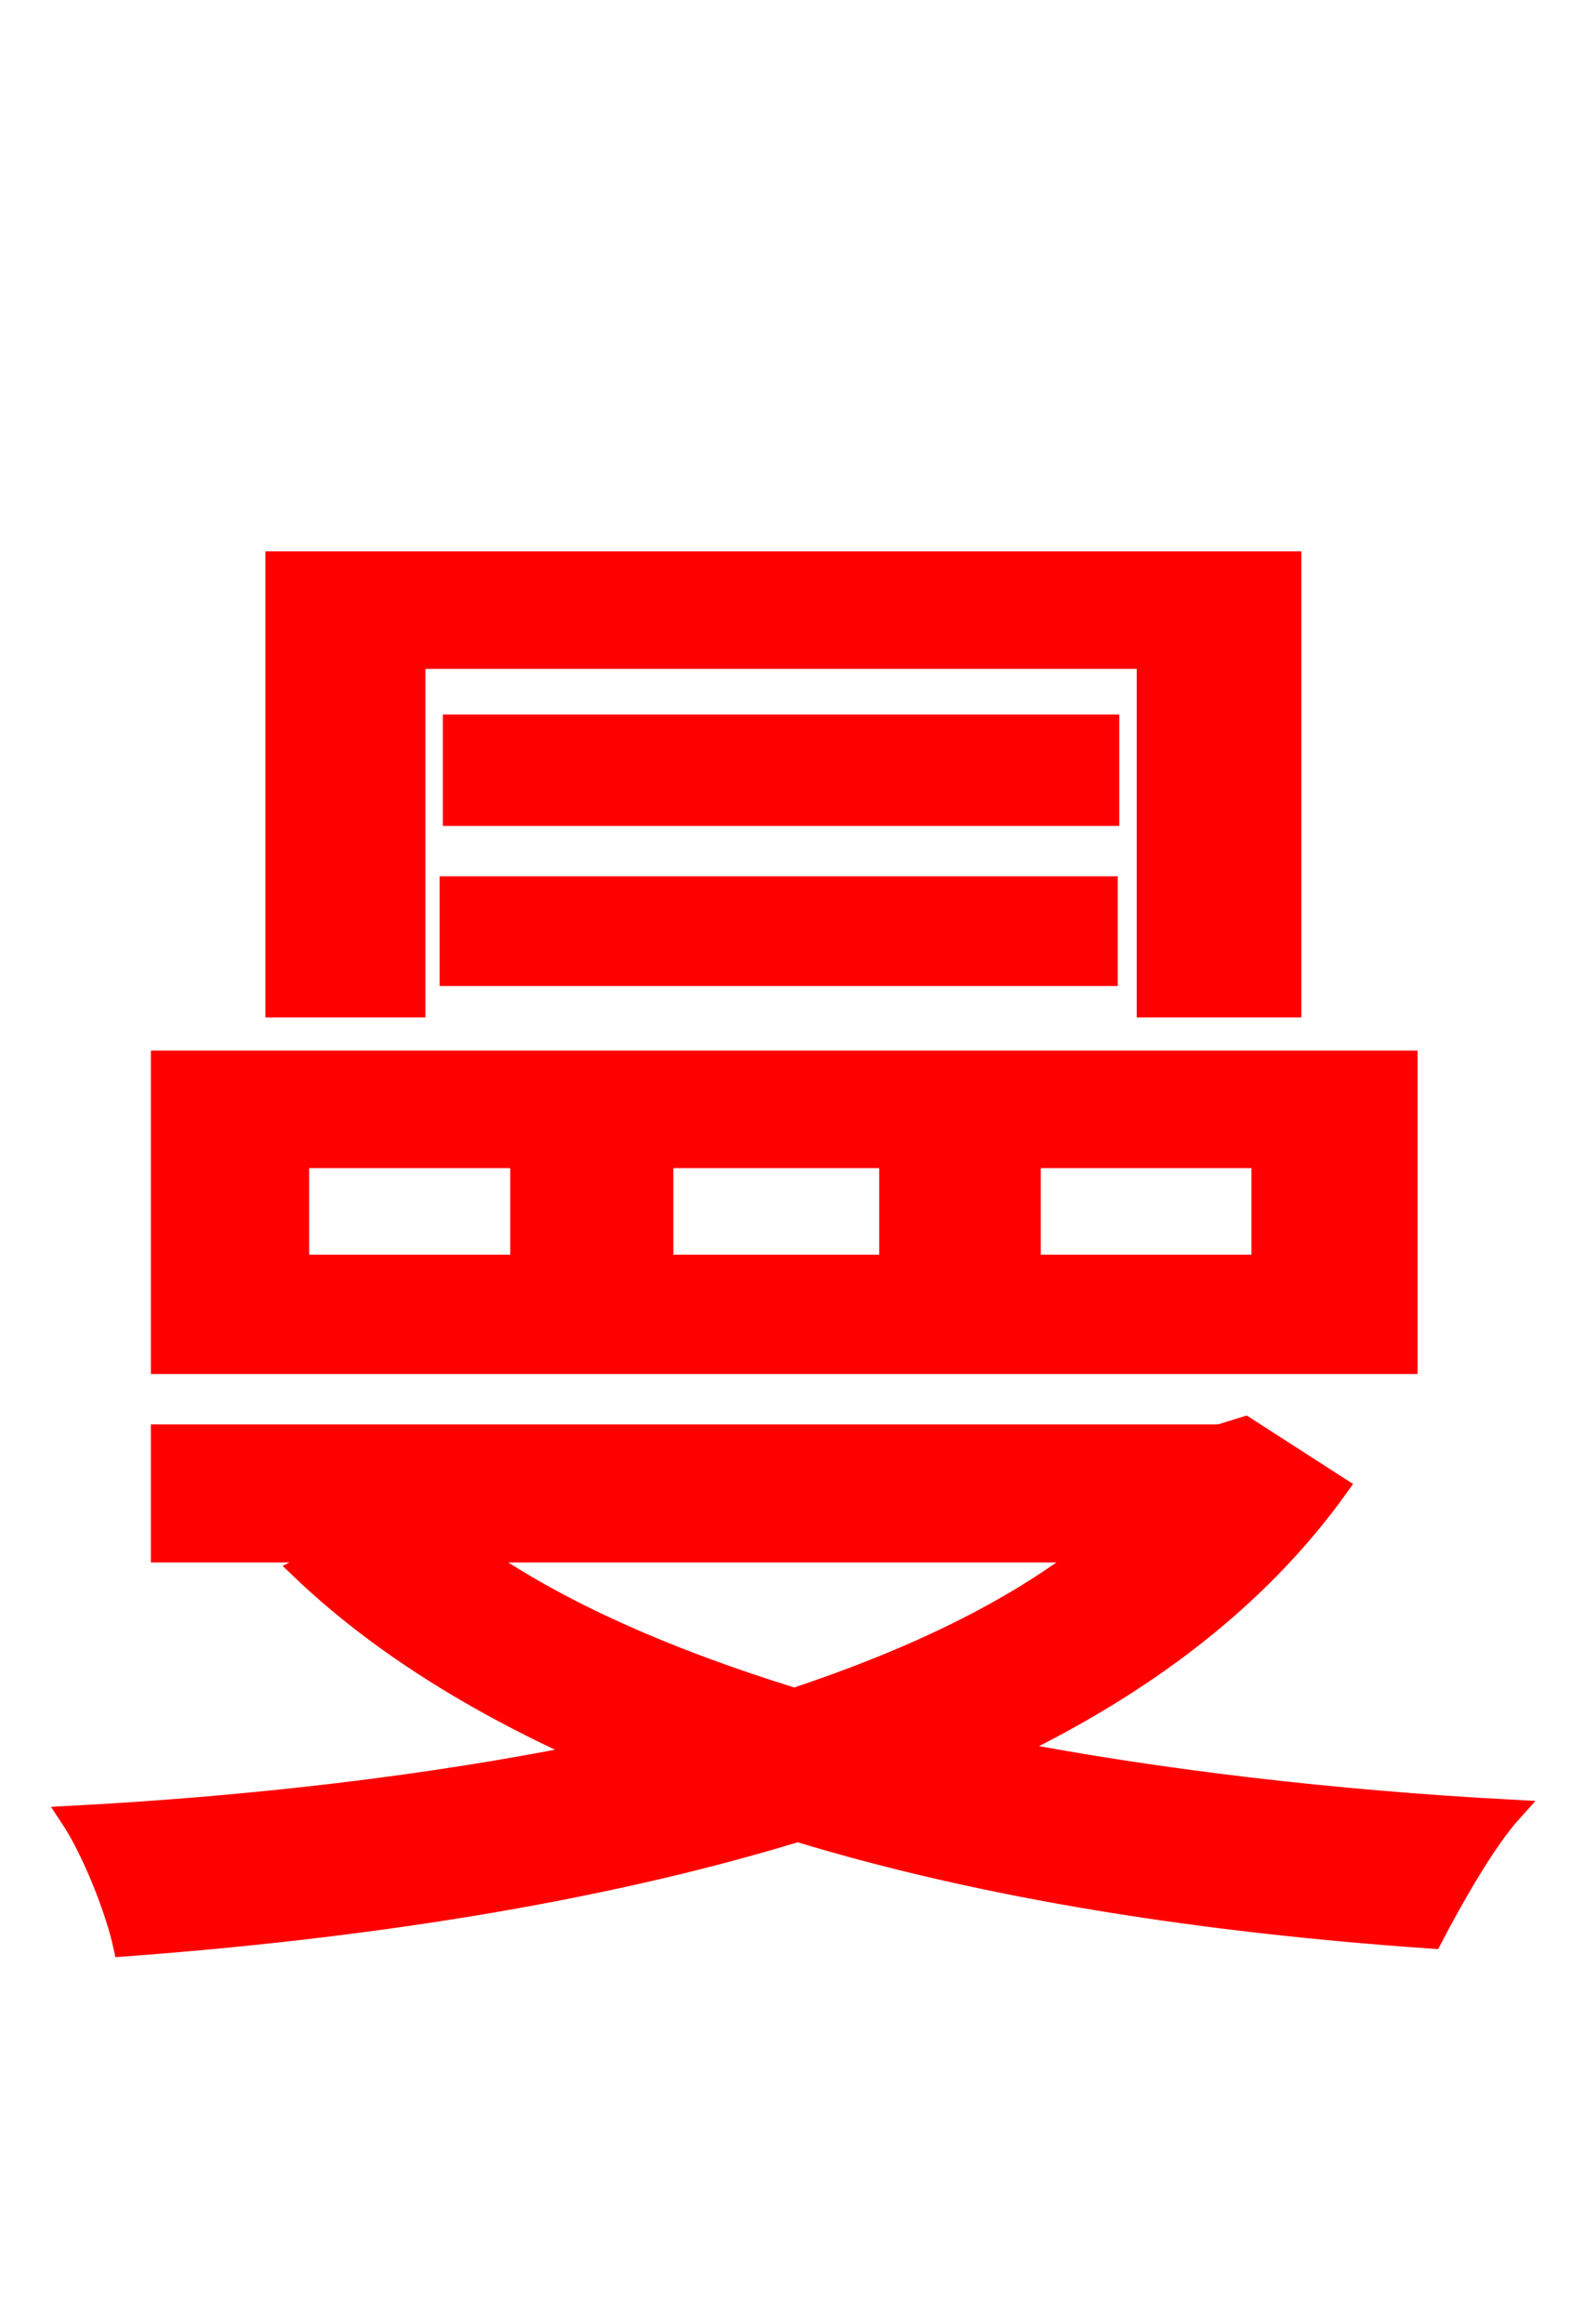<svg xmlns="http://www.w3.org/2000/svg" xmlns:xlink="http://www.w3.org/1999/xlink" width="72" height="106.56"><path fill="red" stroke="red" d="M19.01 30.17L52.63 30.17L52.63 46.15L59.18 46.15L59.18 25.78L12.67 25.78L12.67 46.15L19.01 46.15ZM50.83 33.26L20.81 33.26L20.81 37.37L50.83 37.37ZM20.66 44.71L50.76 44.71L50.76 40.68L20.66 40.68ZM57.89 58.03L47.23 58.03L47.23 53.06L57.89 53.06ZM40.82 58.03L30.38 58.03L30.38 53.06L40.82 53.06ZM23.90 58.03L13.68 58.03L13.68 53.06L23.90 53.06ZM64.51 48.67L7.42 48.67L7.42 62.50L64.51 62.50ZM49.97 71.14C46.37 73.94 41.83 76.10 36.43 77.90C30.60 76.10 25.49 73.87 21.67 71.14ZM57.10 65.45L55.94 65.81L7.42 65.81L7.42 71.14L15.41 71.14L13.82 71.93C17.35 75.31 21.89 78.12 27.07 80.42C19.58 81.94 11.38 82.87 3.24 83.30C4.25 84.82 5.33 87.55 5.69 89.21C16.34 88.42 27.14 86.83 36.58 83.95C45.36 86.62 55.30 88.13 65.66 88.85C66.53 87.19 68.04 84.46 69.34 83.02C61.13 82.58 53.21 81.65 46.08 80.28C52.42 77.26 57.67 73.30 61.34 68.18Z"/></svg>
